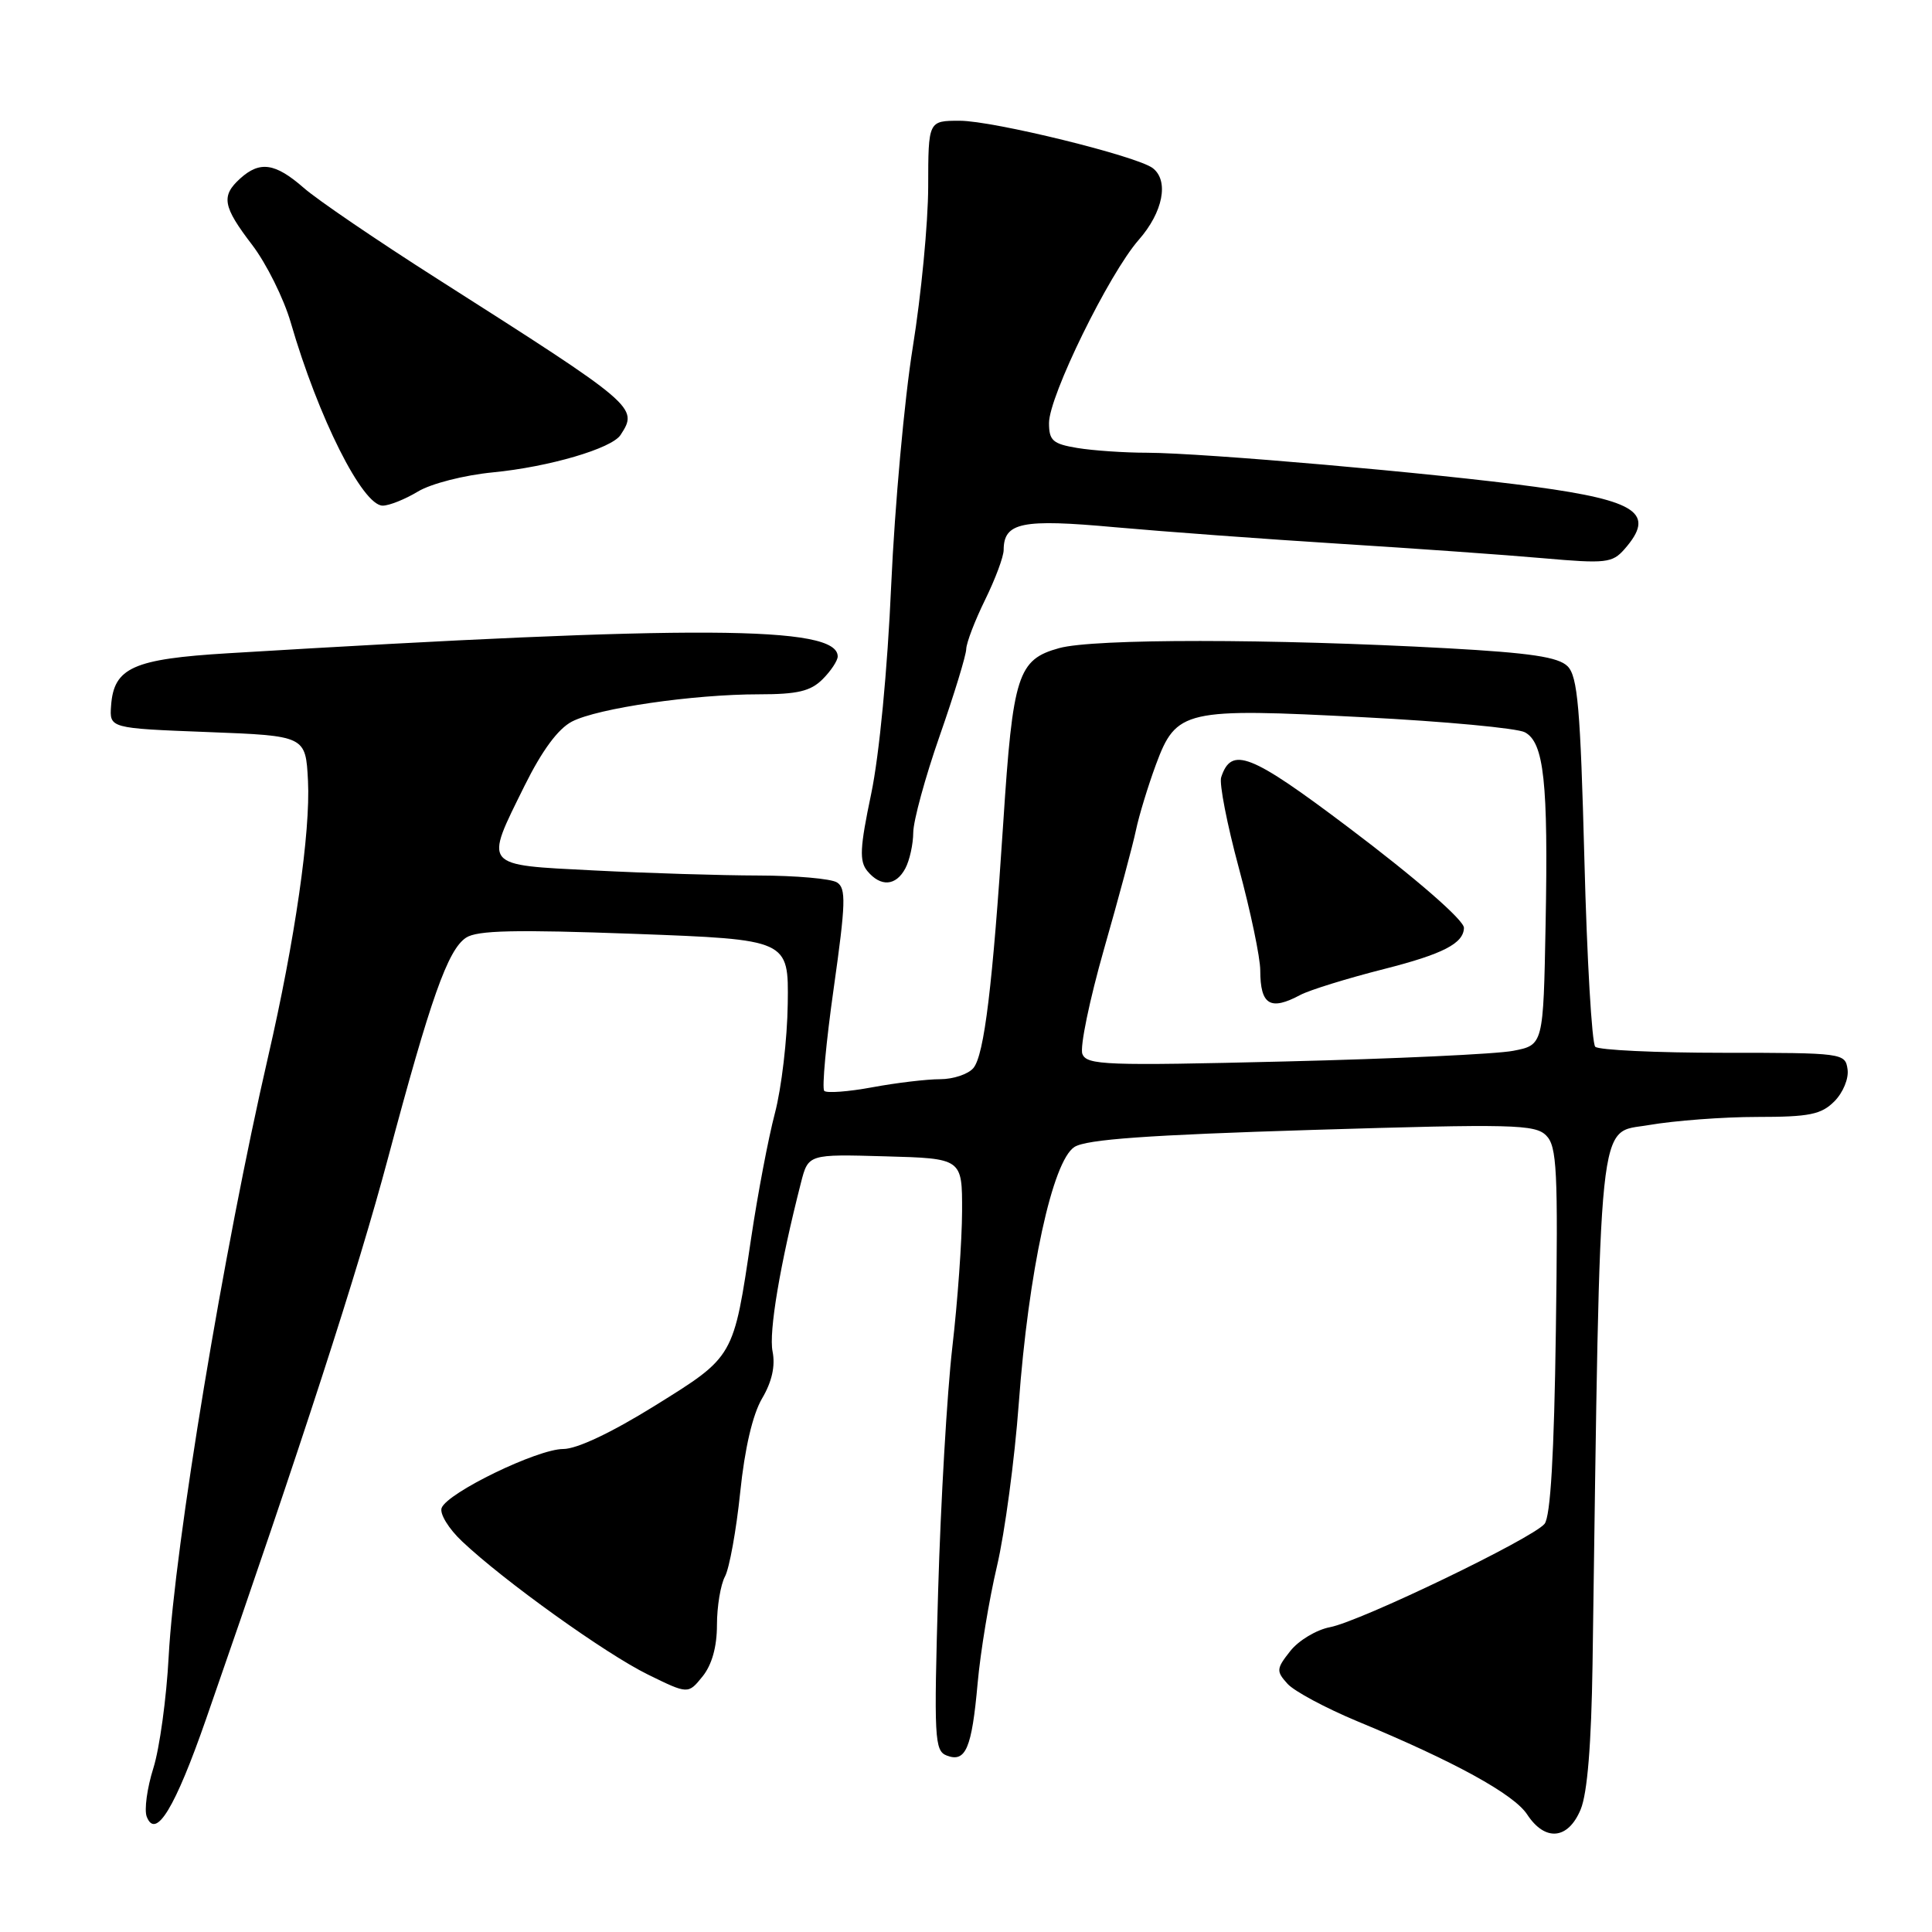 <?xml version="1.0" encoding="UTF-8" standalone="no"?>
<!DOCTYPE svg PUBLIC "-//W3C//DTD SVG 1.1//EN" "http://www.w3.org/Graphics/SVG/1.1/DTD/svg11.dtd" >
<svg xmlns="http://www.w3.org/2000/svg" xmlns:xlink="http://www.w3.org/1999/xlink" version="1.1" viewBox="0 0 256 256">
 <g >
 <path fill="currentColor"
d=" M 209.45 239.75 C 210.34 237.59 210.86 231.13 211.02 220.50 C 212.08 145.88 211.63 150.27 218.45 149.08 C 221.87 148.49 228.34 148.00 232.83 148.00 C 239.75 148.00 241.32 147.68 243.06 145.94 C 244.21 144.79 244.99 142.91 244.81 141.69 C 244.51 139.54 244.20 139.50 228.34 139.50 C 219.46 139.50 211.82 139.14 211.38 138.70 C 210.93 138.26 210.28 127.09 209.94 113.89 C 209.41 93.81 209.05 89.62 207.71 88.28 C 206.48 87.06 202.81 86.51 191.81 85.90 C 168.46 84.62 144.91 84.61 140.34 85.88 C 134.86 87.39 134.21 89.43 132.94 108.97 C 131.53 130.59 130.42 139.79 128.98 141.52 C 128.31 142.33 126.32 143.00 124.56 143.00 C 122.80 143.00 118.77 143.48 115.59 144.07 C 112.41 144.66 109.54 144.87 109.22 144.55 C 108.89 144.23 109.46 138.08 110.48 130.89 C 112.06 119.70 112.13 117.69 110.91 116.93 C 110.14 116.43 105.45 116.02 100.50 116.01 C 95.55 116.00 85.76 115.70 78.75 115.34 C 63.83 114.58 64.15 114.96 69.50 104.13 C 71.82 99.45 73.95 96.56 75.79 95.61 C 79.20 93.84 91.87 92.00 100.57 92.00 C 105.67 92.00 107.41 91.59 109.00 90.00 C 110.10 88.90 111.00 87.54 111.00 86.98 C 111.00 82.90 92.36 82.80 30.21 86.56 C 17.63 87.32 15.08 88.47 14.72 93.50 C 14.50 96.50 14.50 96.50 27.50 97.00 C 40.50 97.50 40.50 97.50 40.81 103.46 C 41.15 110.24 39.08 124.60 35.53 140.00 C 29.66 165.45 23.14 204.81 22.35 219.49 C 22.06 225.00 21.15 231.65 20.32 234.29 C 19.49 236.92 19.10 239.81 19.44 240.71 C 20.63 243.81 23.20 239.58 27.31 227.77 C 40.07 191.09 47.39 168.52 51.40 153.50 C 57.07 132.25 59.33 125.86 61.75 124.25 C 63.23 123.27 68.24 123.16 84.08 123.74 C 104.50 124.50 104.50 124.50 104.38 133.00 C 104.32 137.68 103.55 144.20 102.68 147.50 C 101.81 150.80 100.40 158.22 99.54 164.00 C 97.18 179.95 97.32 179.70 86.78 186.26 C 81.03 189.83 76.45 192.00 74.63 192.00 C 71.22 192.00 59.30 197.78 58.52 199.81 C 58.23 200.57 59.45 202.57 61.25 204.26 C 66.80 209.50 80.24 219.13 85.84 221.88 C 91.18 224.50 91.18 224.50 93.09 222.14 C 94.33 220.60 95.00 218.22 95.00 215.32 C 95.00 212.87 95.48 209.97 96.07 208.88 C 96.65 207.78 97.56 202.77 98.08 197.75 C 98.68 191.91 99.73 187.43 100.98 185.30 C 102.29 183.08 102.75 181.01 102.37 179.08 C 101.85 176.50 103.35 167.59 106.13 156.72 C 107.10 152.93 107.10 152.93 117.30 153.22 C 127.50 153.50 127.50 153.50 127.48 160.50 C 127.47 164.35 126.89 172.45 126.19 178.50 C 125.49 184.55 124.65 199.05 124.31 210.72 C 123.74 230.37 123.82 231.99 125.45 232.62 C 127.96 233.58 128.77 231.68 129.54 223.05 C 129.91 218.90 131.07 211.90 132.11 207.50 C 133.14 203.10 134.44 193.43 134.99 186.00 C 136.28 168.48 139.46 153.83 142.37 151.98 C 143.94 150.97 152.16 150.39 173.88 149.72 C 200.45 148.91 203.41 148.98 204.88 150.46 C 206.30 151.89 206.46 155.01 206.16 176.29 C 205.93 192.76 205.45 200.95 204.66 201.92 C 203.06 203.86 180.26 214.85 176.23 215.61 C 174.44 215.95 172.07 217.37 170.97 218.77 C 169.11 221.12 169.09 221.44 170.60 223.11 C 171.49 224.10 175.66 226.33 179.86 228.08 C 192.72 233.41 200.60 237.74 202.36 240.43 C 204.74 244.05 207.79 243.76 209.45 239.75 Z  M 119.96 115.07 C 120.53 114.00 121.00 111.86 121.01 110.32 C 121.02 108.77 122.59 103.00 124.51 97.51 C 126.43 92.02 128.01 86.84 128.03 86.01 C 128.05 85.18 129.17 82.25 130.52 79.50 C 131.87 76.75 132.99 73.77 132.99 72.87 C 133.01 69.22 135.38 68.73 147.73 69.86 C 154.20 70.44 167.60 71.43 177.50 72.05 C 187.40 72.67 199.55 73.53 204.50 73.97 C 212.79 74.70 213.64 74.60 215.25 72.77 C 219.41 68.03 216.99 66.35 203.39 64.50 C 190.12 62.70 159.54 60.02 152.00 59.99 C 148.97 59.99 144.81 59.70 142.75 59.36 C 139.50 58.82 139.00 58.38 139.00 56.05 C 139.00 52.49 146.95 36.27 150.89 31.78 C 154.11 28.11 154.92 23.96 152.75 22.28 C 150.66 20.68 131.61 16.00 127.17 16.00 C 123.00 16.00 123.00 16.00 122.99 24.75 C 122.98 29.56 122.06 39.12 120.95 46.00 C 119.84 52.88 118.56 67.05 118.09 77.50 C 117.60 88.72 116.51 100.05 115.44 105.17 C 113.93 112.36 113.85 114.11 114.93 115.42 C 116.70 117.55 118.71 117.41 119.96 115.07 Z  M 55.38 65.13 C 57.12 64.08 61.51 62.96 65.32 62.59 C 72.74 61.87 81.07 59.43 82.23 57.63 C 84.61 53.98 84.35 53.76 58.00 36.98 C 50.02 31.90 42.02 26.46 40.22 24.87 C 36.46 21.59 34.43 21.30 31.83 23.65 C 29.27 25.97 29.51 27.35 33.42 32.46 C 35.30 34.93 37.60 39.55 38.52 42.72 C 42.18 55.34 48.04 67.00 50.71 67.00 C 51.57 67.00 53.67 66.16 55.38 65.13 Z  M 143.42 139.65 C 143.07 138.75 144.37 132.49 146.29 125.75 C 148.22 119.01 150.12 111.92 150.52 110.00 C 150.92 108.08 152.11 104.18 153.16 101.33 C 155.87 94.03 156.91 93.80 180.73 95.04 C 191.45 95.59 201.05 96.49 202.05 97.03 C 204.59 98.38 205.16 103.65 204.80 122.48 C 204.50 138.47 204.50 138.47 200.50 139.24 C 198.30 139.67 184.70 140.30 170.27 140.65 C 146.51 141.23 143.99 141.14 143.42 139.65 Z  M 172.31 131.83 C 173.52 131.19 178.50 129.64 183.40 128.40 C 191.19 126.42 193.93 125.01 193.98 122.95 C 194.01 121.94 187.62 116.38 178.65 109.62 C 165.67 99.83 163.17 98.85 161.81 103.00 C 161.54 103.83 162.59 109.22 164.15 115.00 C 165.71 120.78 166.99 126.89 166.99 128.58 C 167.00 133.17 168.31 133.97 172.31 131.83 Z "/>
</g>
</svg>